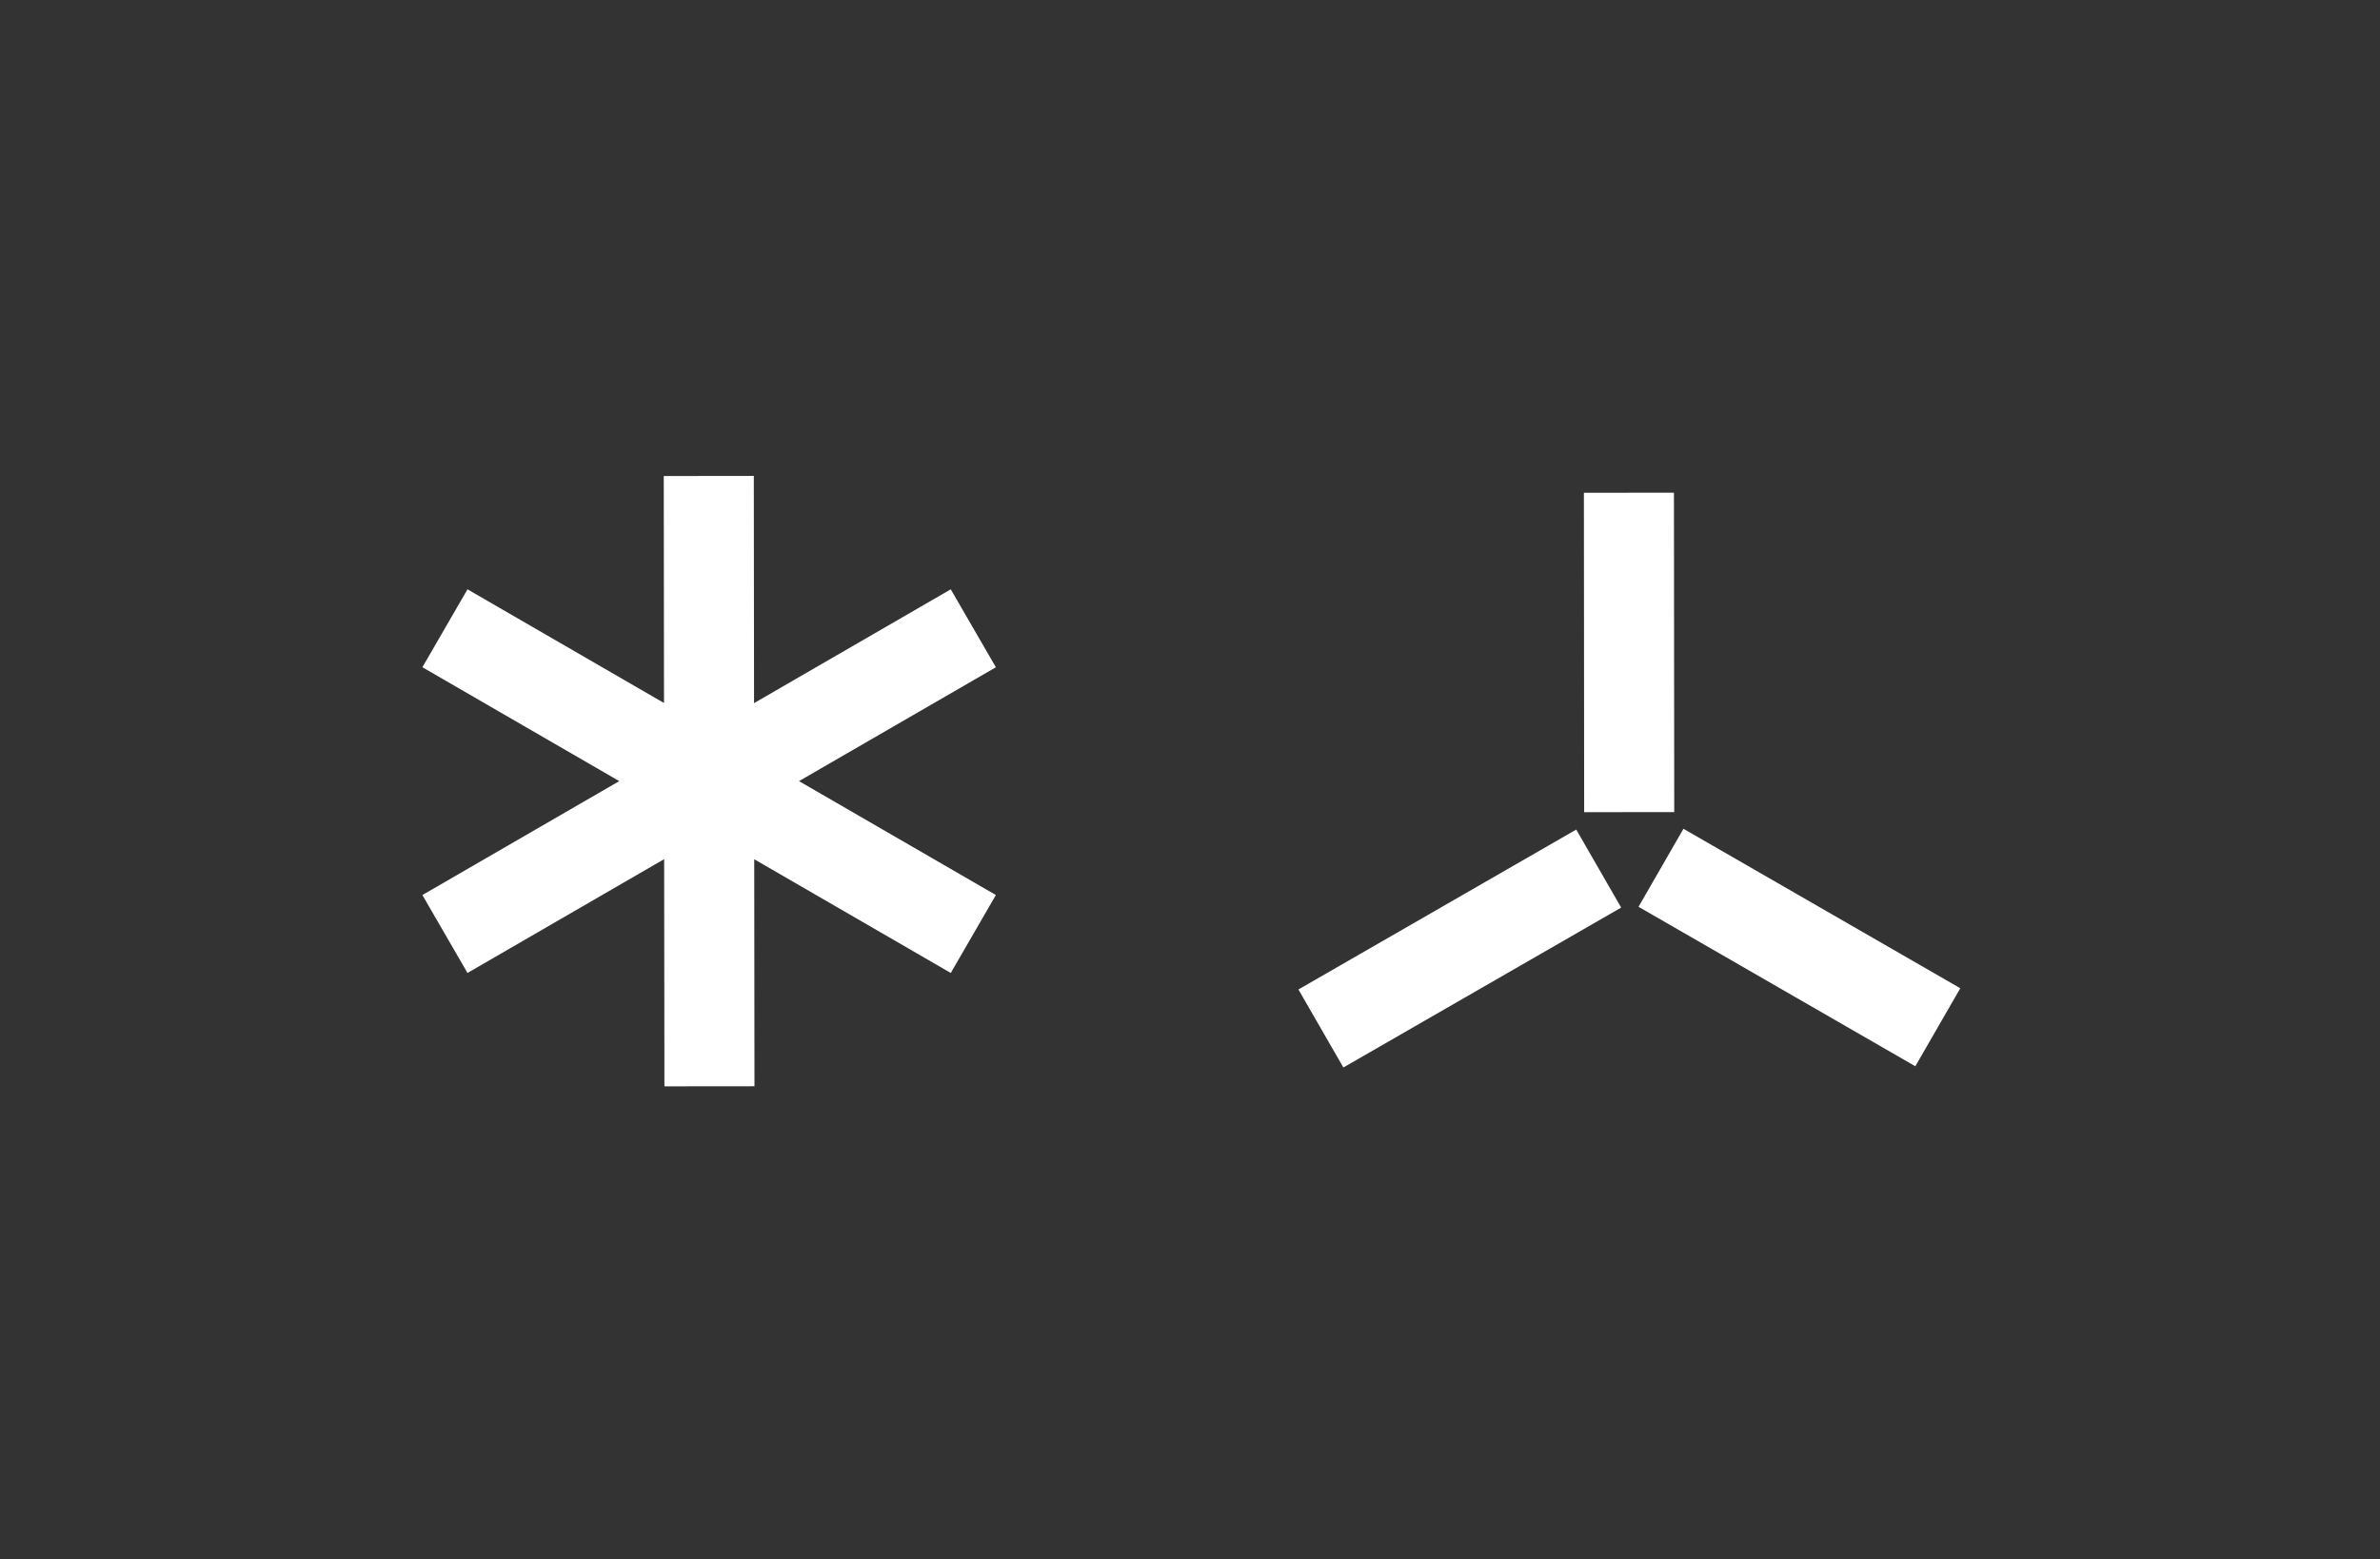 <?xml version="1.0" encoding="UTF-8"?>
<svg width="293px" height="192px" viewBox="0 0 293 192" version="1.1" xmlns="http://www.w3.org/2000/svg" xmlns:xlink="http://www.w3.org/1999/xlink">
    <rect x="0" y="0" width="293" height="192" fill="#333333" stroke="none"/>
    <title>Edgeware-logomark-white</title>
    <g id="Edgeware-logomark-white" stroke="none" stroke-width="1" fill="none" fill-rule="evenodd">
        <g id="Group" transform="translate(52, 55)" fill="#FFFFFF" fill-rule="nonzero">
            <g id="Logo-White-Copy-4">
                <path d="M40.802,3.603 C40.812,12.937 40.82,22.253 40.83,31.583 C48.863,26.934 56.921,22.271 65.048,17.568 C66.907,20.782 68.702,23.878 70.601,27.165 C62.518,31.839 54.445,36.513 46.366,41.187 C54.463,45.875 62.543,50.549 70.601,55.213 C68.673,58.543 66.857,61.685 65.048,64.81 C56.939,60.114 48.899,55.461 40.852,50.805 C40.863,60.092 40.87,69.401 40.881,78.76 C37.273,78.763 33.641,78.767 29.796,78.771 C29.785,69.469 29.774,60.143 29.763,50.794 C21.716,55.454 13.669,60.11 5.553,64.81 C3.748,61.685 1.928,58.543 -0,55.213 C8.061,50.549 16.137,45.875 24.235,41.187 C16.155,36.513 8.083,31.839 -0,27.161 C1.902,23.878 3.694,20.779 5.553,17.568 C13.672,22.263 21.723,26.923 29.745,31.568 C29.734,22.296 29.727,12.998 29.716,3.617 C33.428,3.61 37.007,3.607 40.802,3.603 Z M142.049,47.152 C143.941,50.438 145.728,53.541 147.581,56.759 C136.023,63.412 124.682,69.942 113.381,76.45 C111.46,73.117 109.647,69.971 107.849,66.843 C119.341,60.226 130.675,53.7 142.049,47.152 Z M155.249,47.054 C166.515,53.544 177.816,60.056 189.33,66.691 C187.478,69.909 185.691,73.008 183.795,76.298 C172.461,69.765 161.167,63.256 149.718,56.661 C151.52,53.533 153.332,50.391 155.249,47.054 Z M154.078,5.669 C154.089,18.751 154.103,31.786 154.114,45.001 C150.503,45.004 146.874,45.008 143.025,45.011 C143.015,32.009 143.004,18.971 142.993,5.68 C146.705,5.676 150.283,5.673 154.078,5.669 Z" id="Combined-Shape"></path>
            </g>
        </g>
    </g>
</svg>
